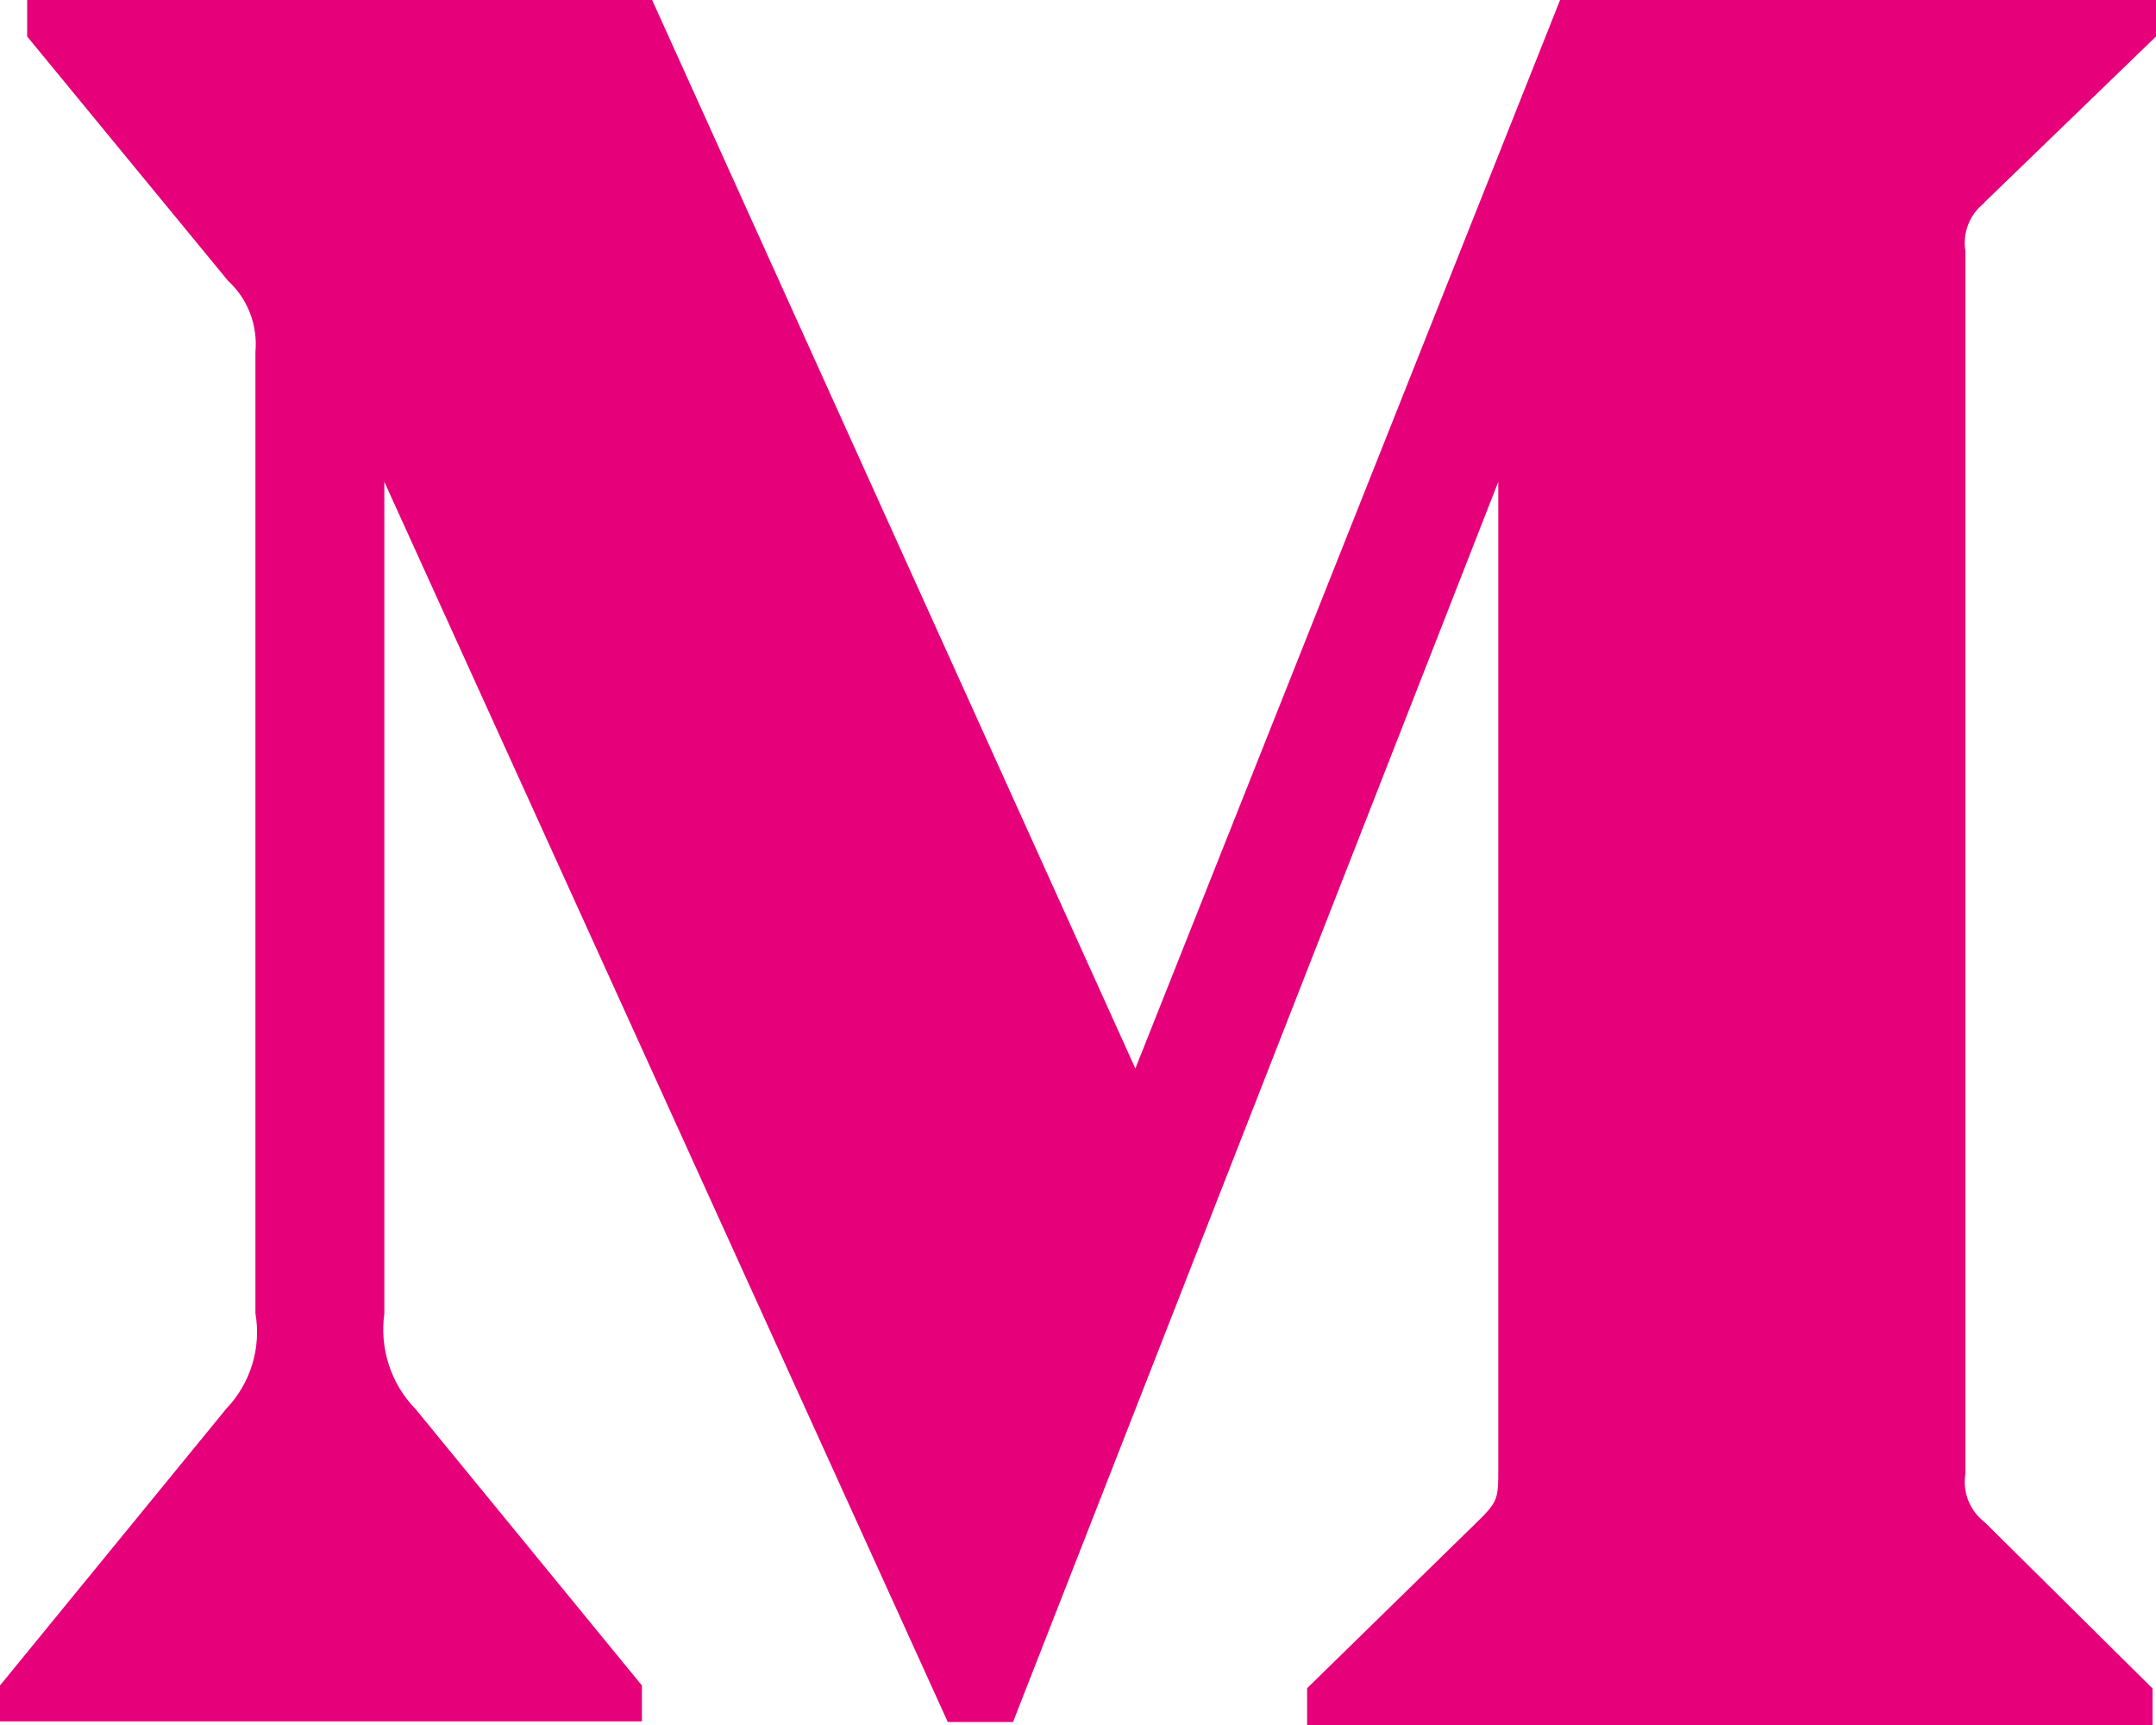 <svg width="15" height="12" viewBox="0 0 15 12" fill="none" xmlns="http://www.w3.org/2000/svg">
<path d="M13.803 1.411L15 0.254V0H10.854L7.899 7.433L4.537 0H0.189V0.254L1.587 1.954C1.724 2.079 1.794 2.263 1.777 2.449V9.136C1.819 9.377 1.743 9.623 1.575 9.799L0 11.725V11.975H4.466V11.725L2.891 9.802C2.72 9.627 2.64 9.381 2.674 9.138V3.352L6.594 11.979H7.048L10.424 3.352V10.222C10.424 10.405 10.424 10.441 10.306 10.559L9.094 11.744V12H14.976V11.746L13.808 10.589C13.705 10.511 13.653 10.381 13.674 10.252V1.748C13.653 1.619 13.704 1.489 13.807 1.411H13.803Z" fill="#E6007A"/>
</svg>
